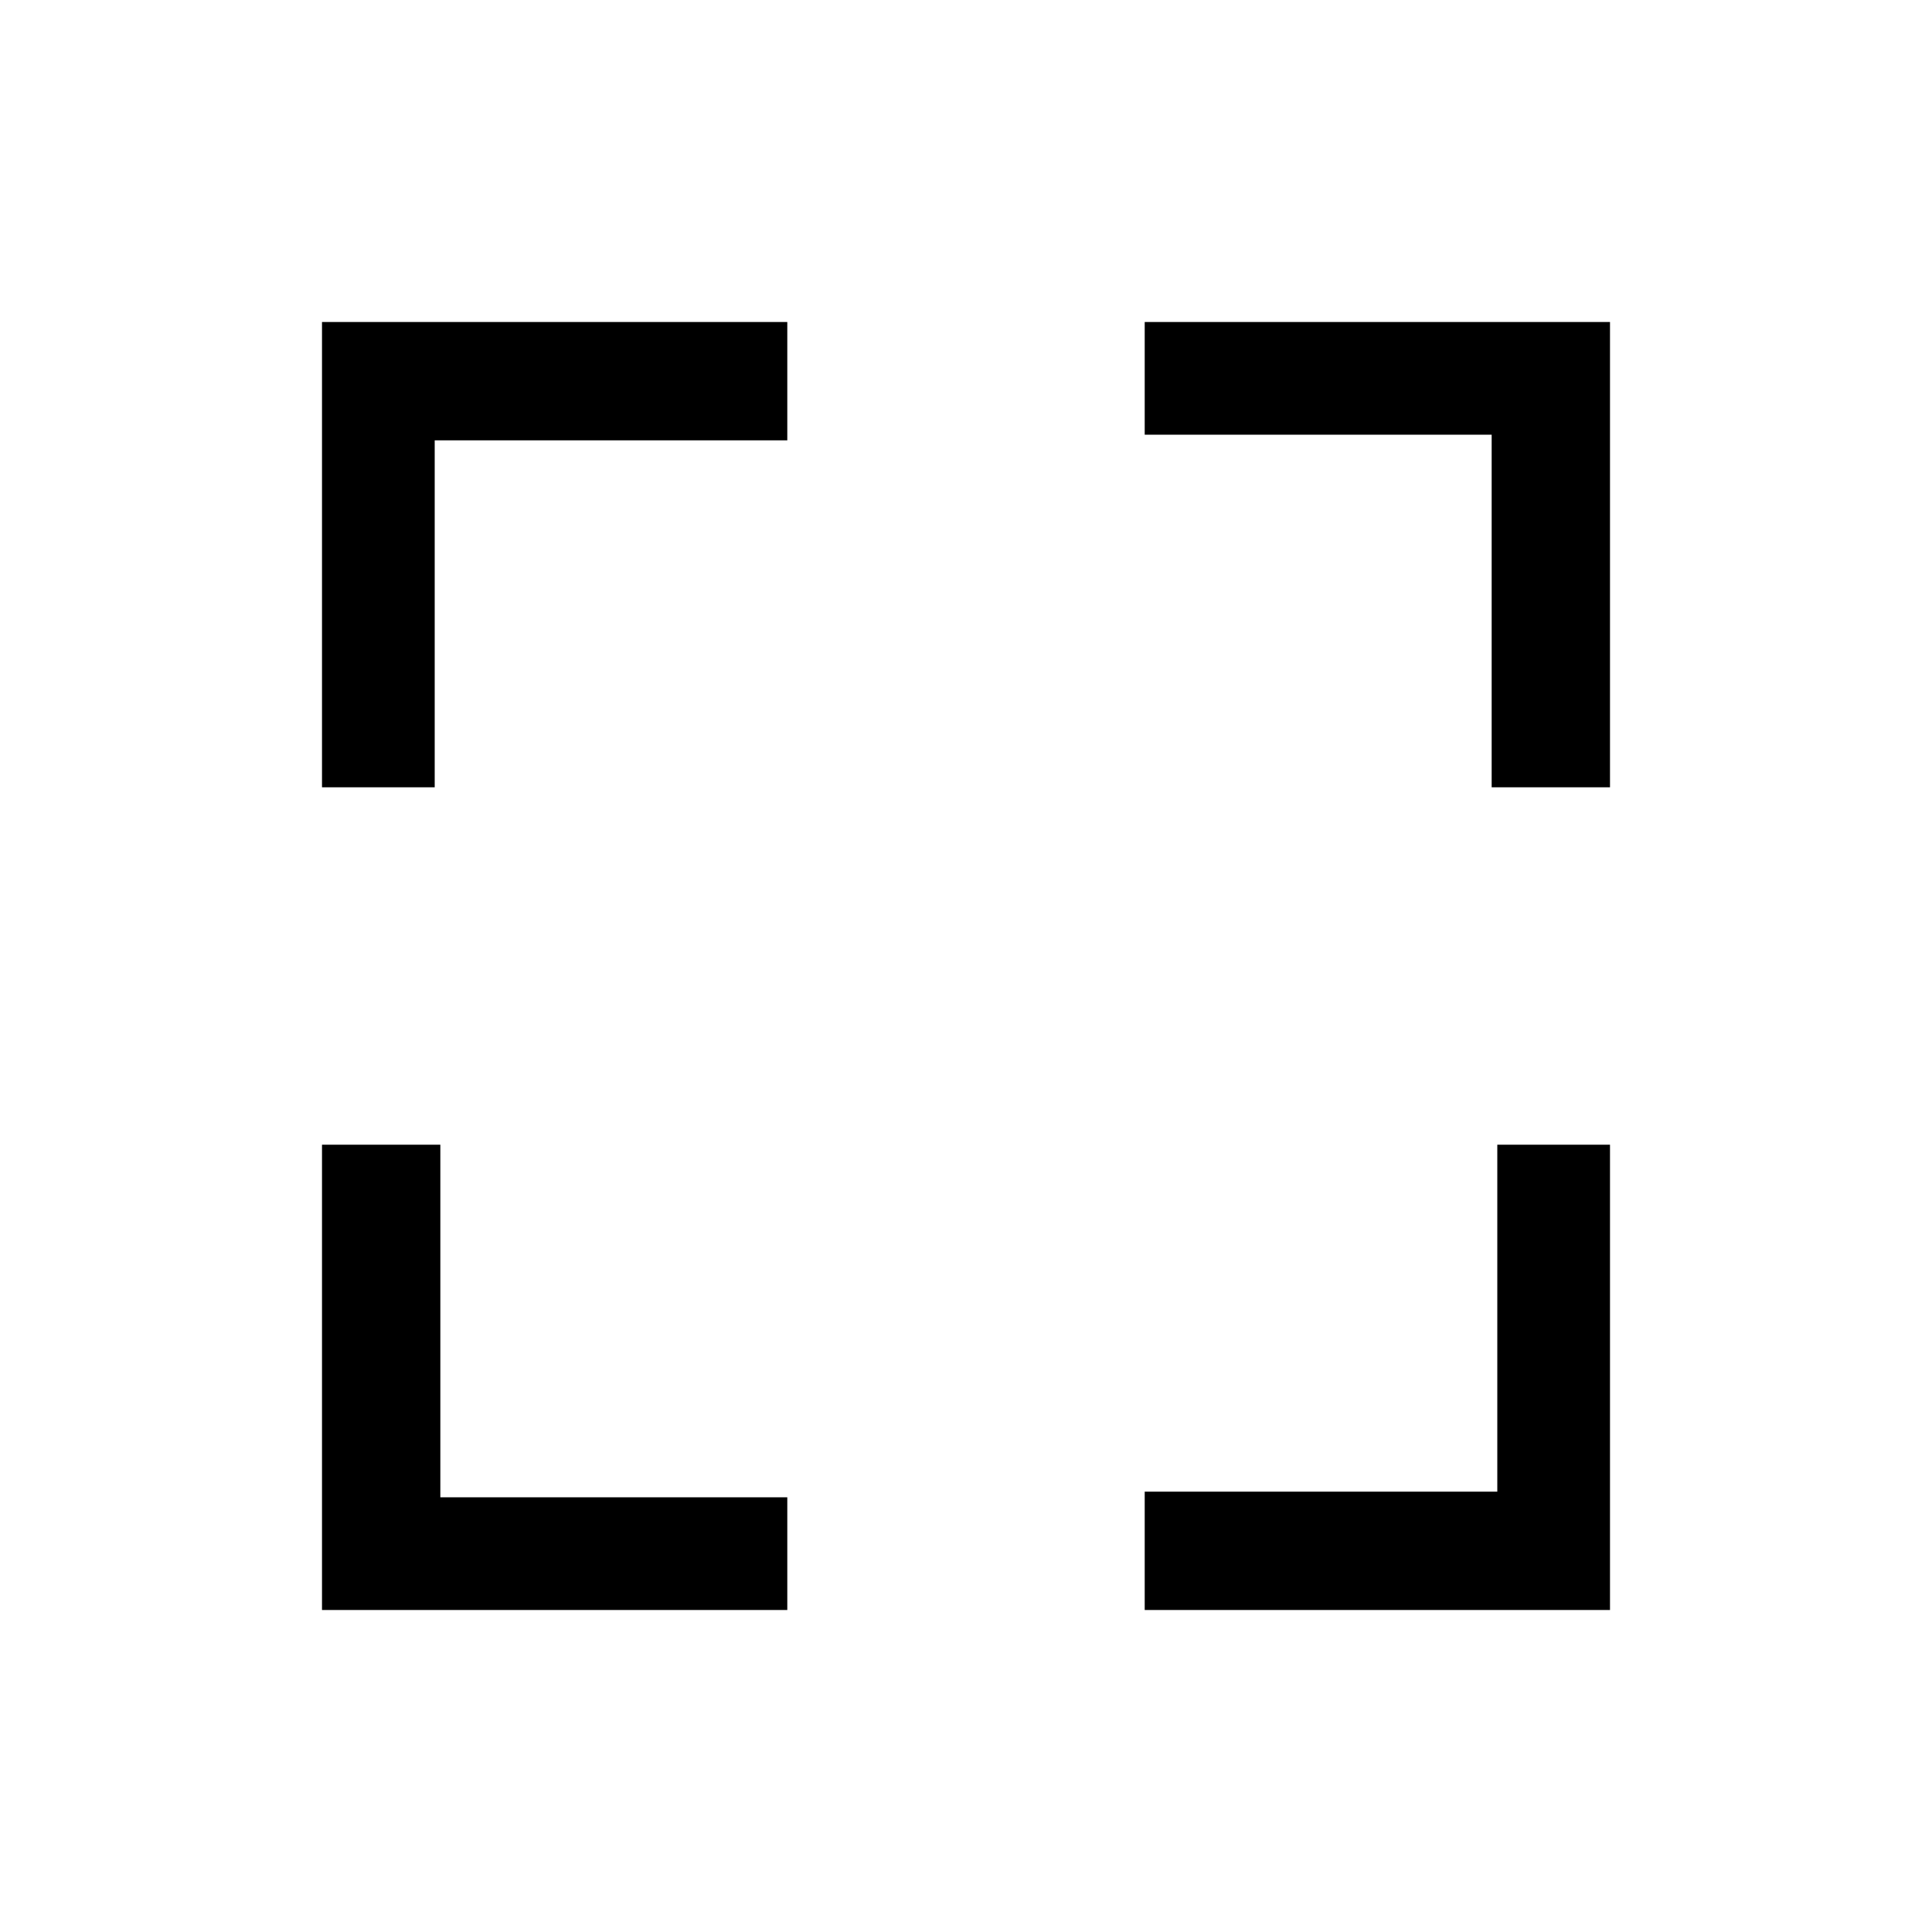 <svg xmlns="http://www.w3.org/2000/svg" width="24" height="24" viewBox="0 0 24 24"><title>fullscreen-on</title><polygon points="5.4 5.47 9.78 5.47 9.78 4 4 4 4 9.78 5.4 9.78 5.4 5.47" style="fill-rule:evenodd"/><polygon points="9.78 18.6 5.47 18.6 5.47 14.22 4 14.22 4 20 9.78 20 9.78 18.6" style="fill-rule:evenodd"/><polygon points="18.6 18.53 14.22 18.53 14.22 20 20 20 20 14.22 18.6 14.22 18.6 18.53" style="fill-rule:evenodd"/><polygon points="14.22 5.4 18.53 5.4 18.53 9.78 20 9.78 20 4 14.22 4 14.22 5.4" style="fill-rule:evenodd"/></svg>